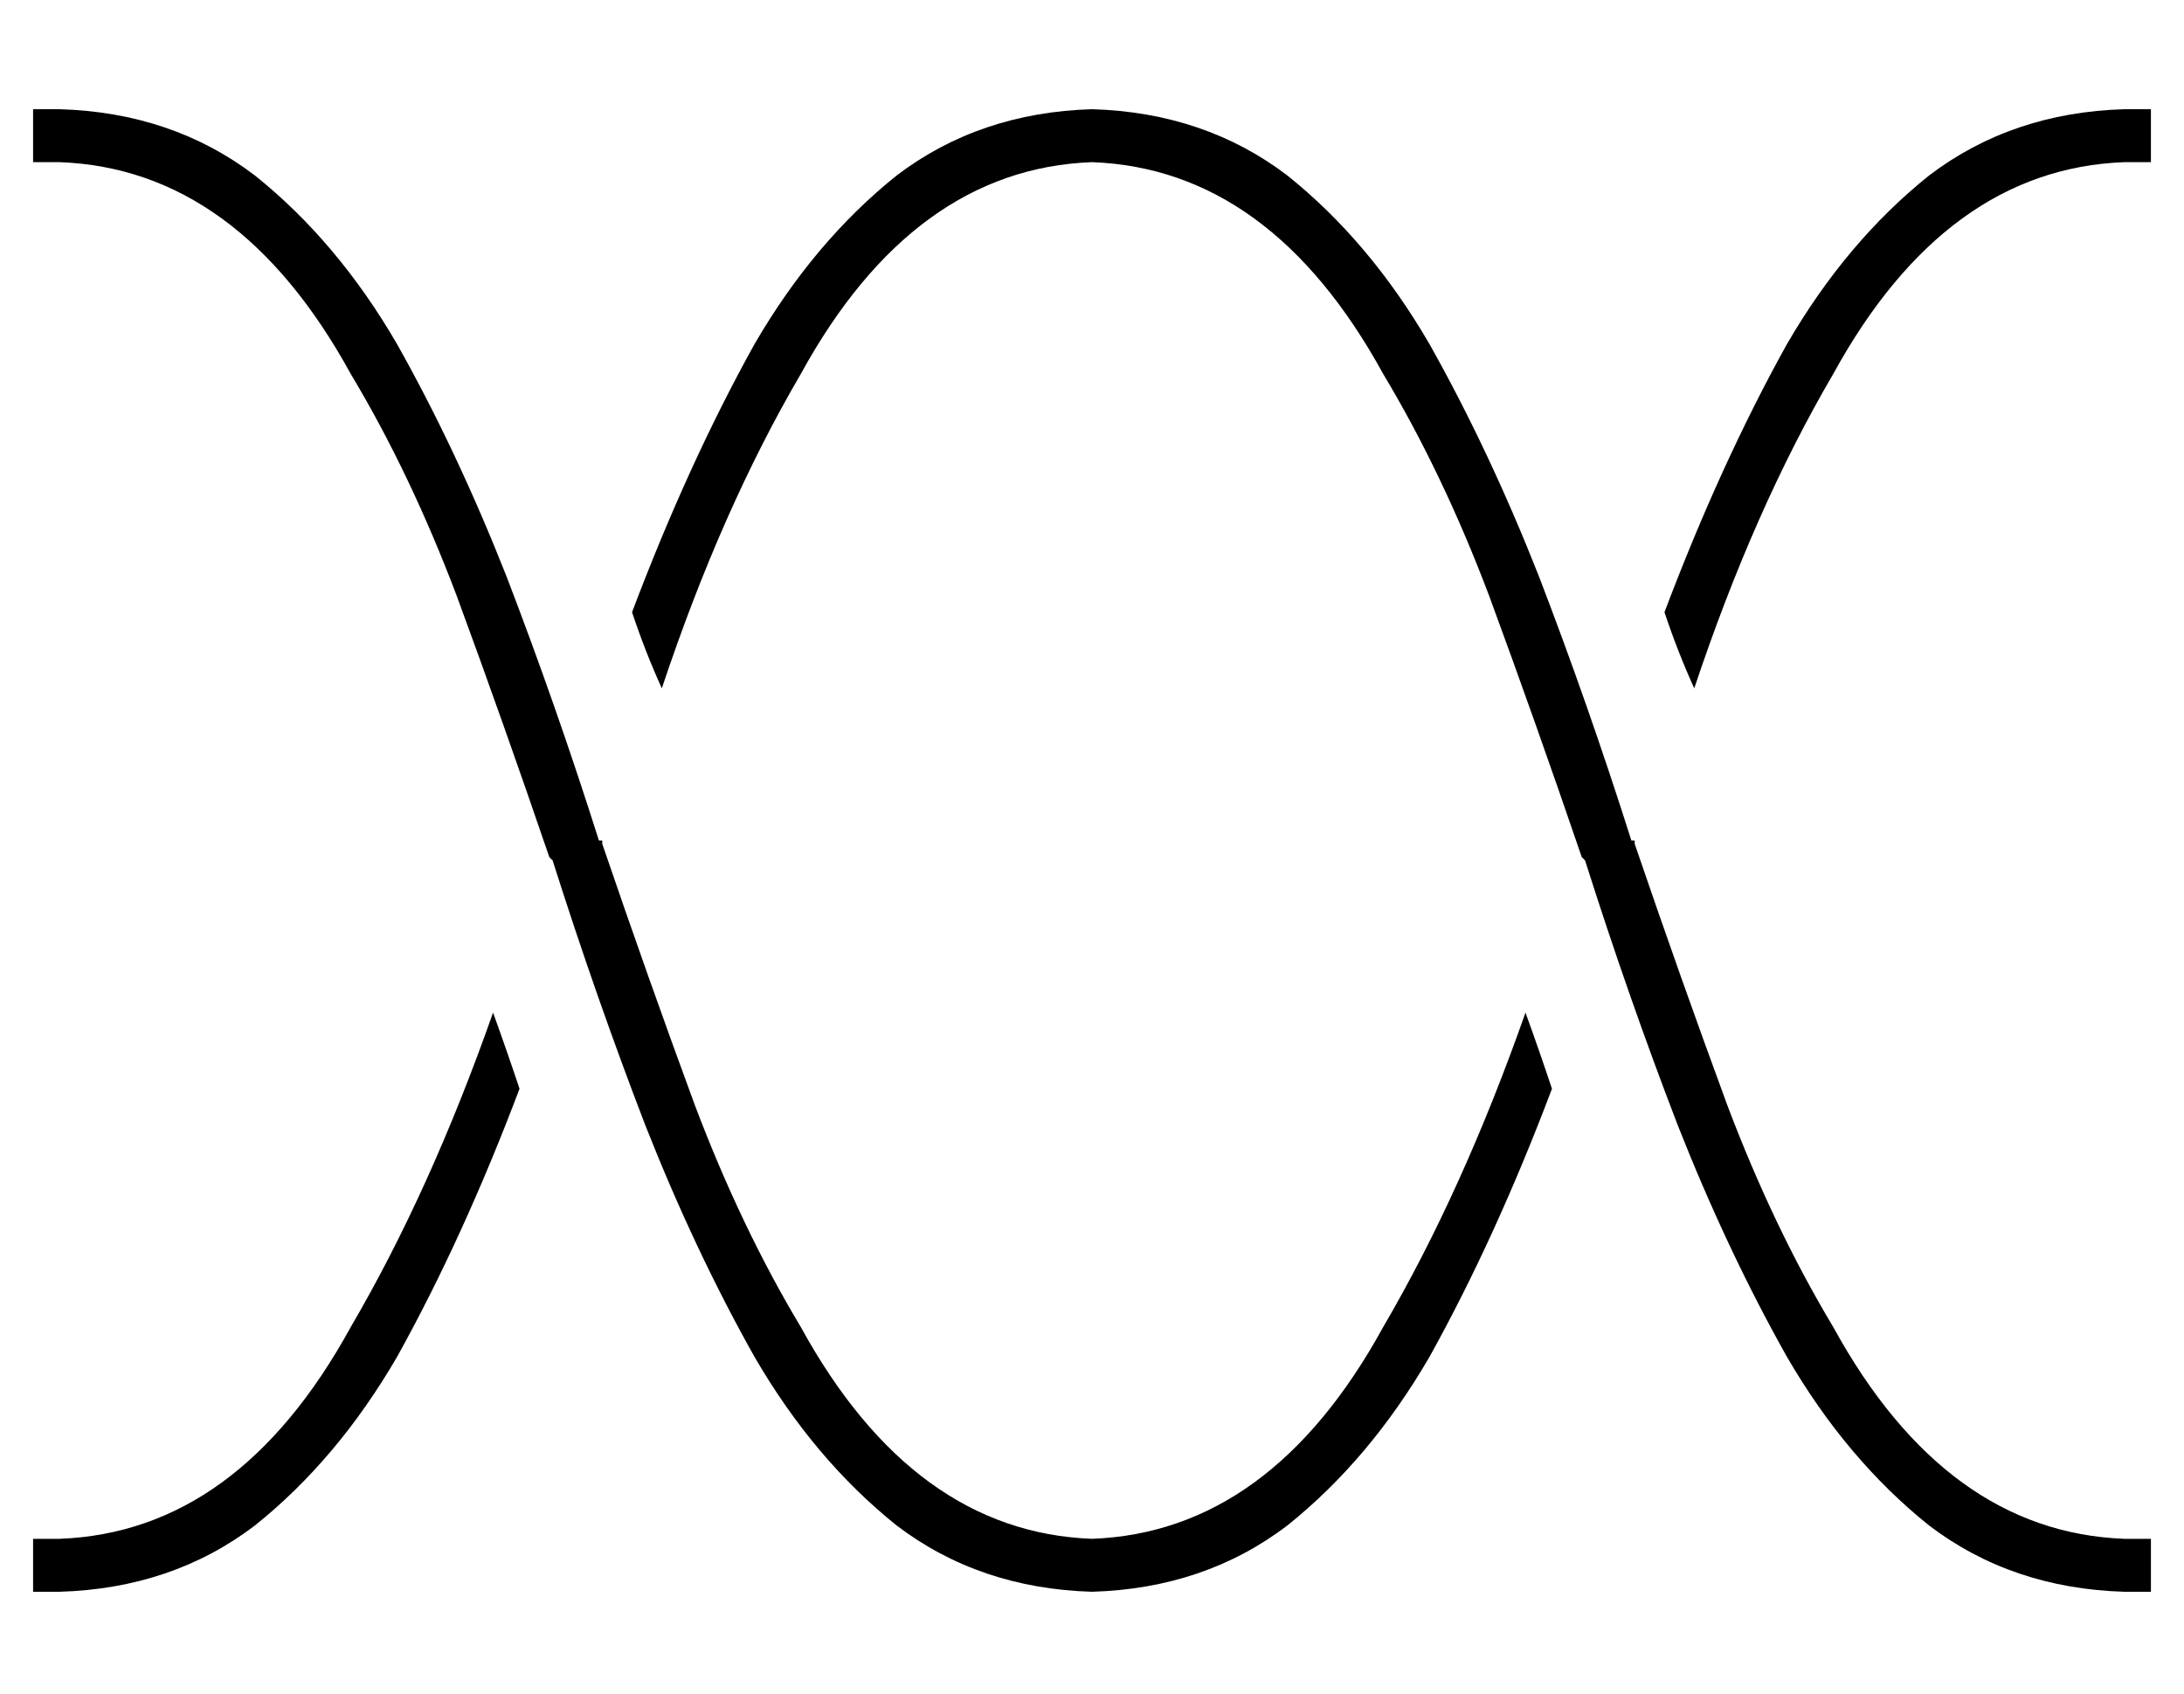 <?xml version="1.0" standalone="no"?>
<!DOCTYPE svg PUBLIC "-//W3C//DTD SVG 1.1//EN" "http://www.w3.org/Graphics/SVG/1.1/DTD/svg11.dtd" >
<svg xmlns="http://www.w3.org/2000/svg" xmlns:xlink="http://www.w3.org/1999/xlink" version="1.1" viewBox="-10 -40 660 512">
   <path fill="currentColor"
d="M530 64q18 -31 43 -51v0v0q25 -19 59 -20h8v0v16v0h-8v0q-54 2 -88 64q-24 41 -42 95q-5 -11 -9 -23q17 -45 37 -81v0zM422 370q-18 31 -43 51v0v0q-25 19 -59 20q-34 -1 -59 -20q-25 -20 -43 -51q-18 -32 -33 -70q-15 -39 -28 -80v0v0v0l-1 -1q-14 -41 -28 -79
q-14 -37 -32 -67q-34 -62 -88 -64h-8v0v-16v0h8v0q34 1 59 20q25 20 43 51q18 32 33 70q15 39 28 80v0h1v0v1q14 41 28 79q14 37 32 67q34 62 88 64q54 -2 88 -64q24 -41 43 -95q4 11 8 23q-17 45 -37 81v0zM232 73q-24 41 -42 95q-5 -11 -9 -23q17 -45 37 -81
q18 -31 43 -51q25 -19 59 -20q34 1 59 20q25 20 43 51q18 32 33 70q15 39 28 80v0v0v0v0v0h1v0v1q14 41 28 79q14 37 32 67q34 62 88 64h8v0v16v0h-8v0q-34 -1 -59 -20q-25 -20 -43 -51q-18 -32 -33 -70q-15 -39 -28 -80v0v0v0l-1 -1q-14 -41 -28 -79q-14 -37 -32 -67
q-34 -62 -88 -64q-54 2 -88 64v0zM110 370q-18 31 -43 51v0v0q-25 19 -59 20h-8v0v-16v0h8v0q54 -2 88 -64q24 -41 43 -95q4 11 8 23q-17 45 -37 81v0z" />
</svg>
